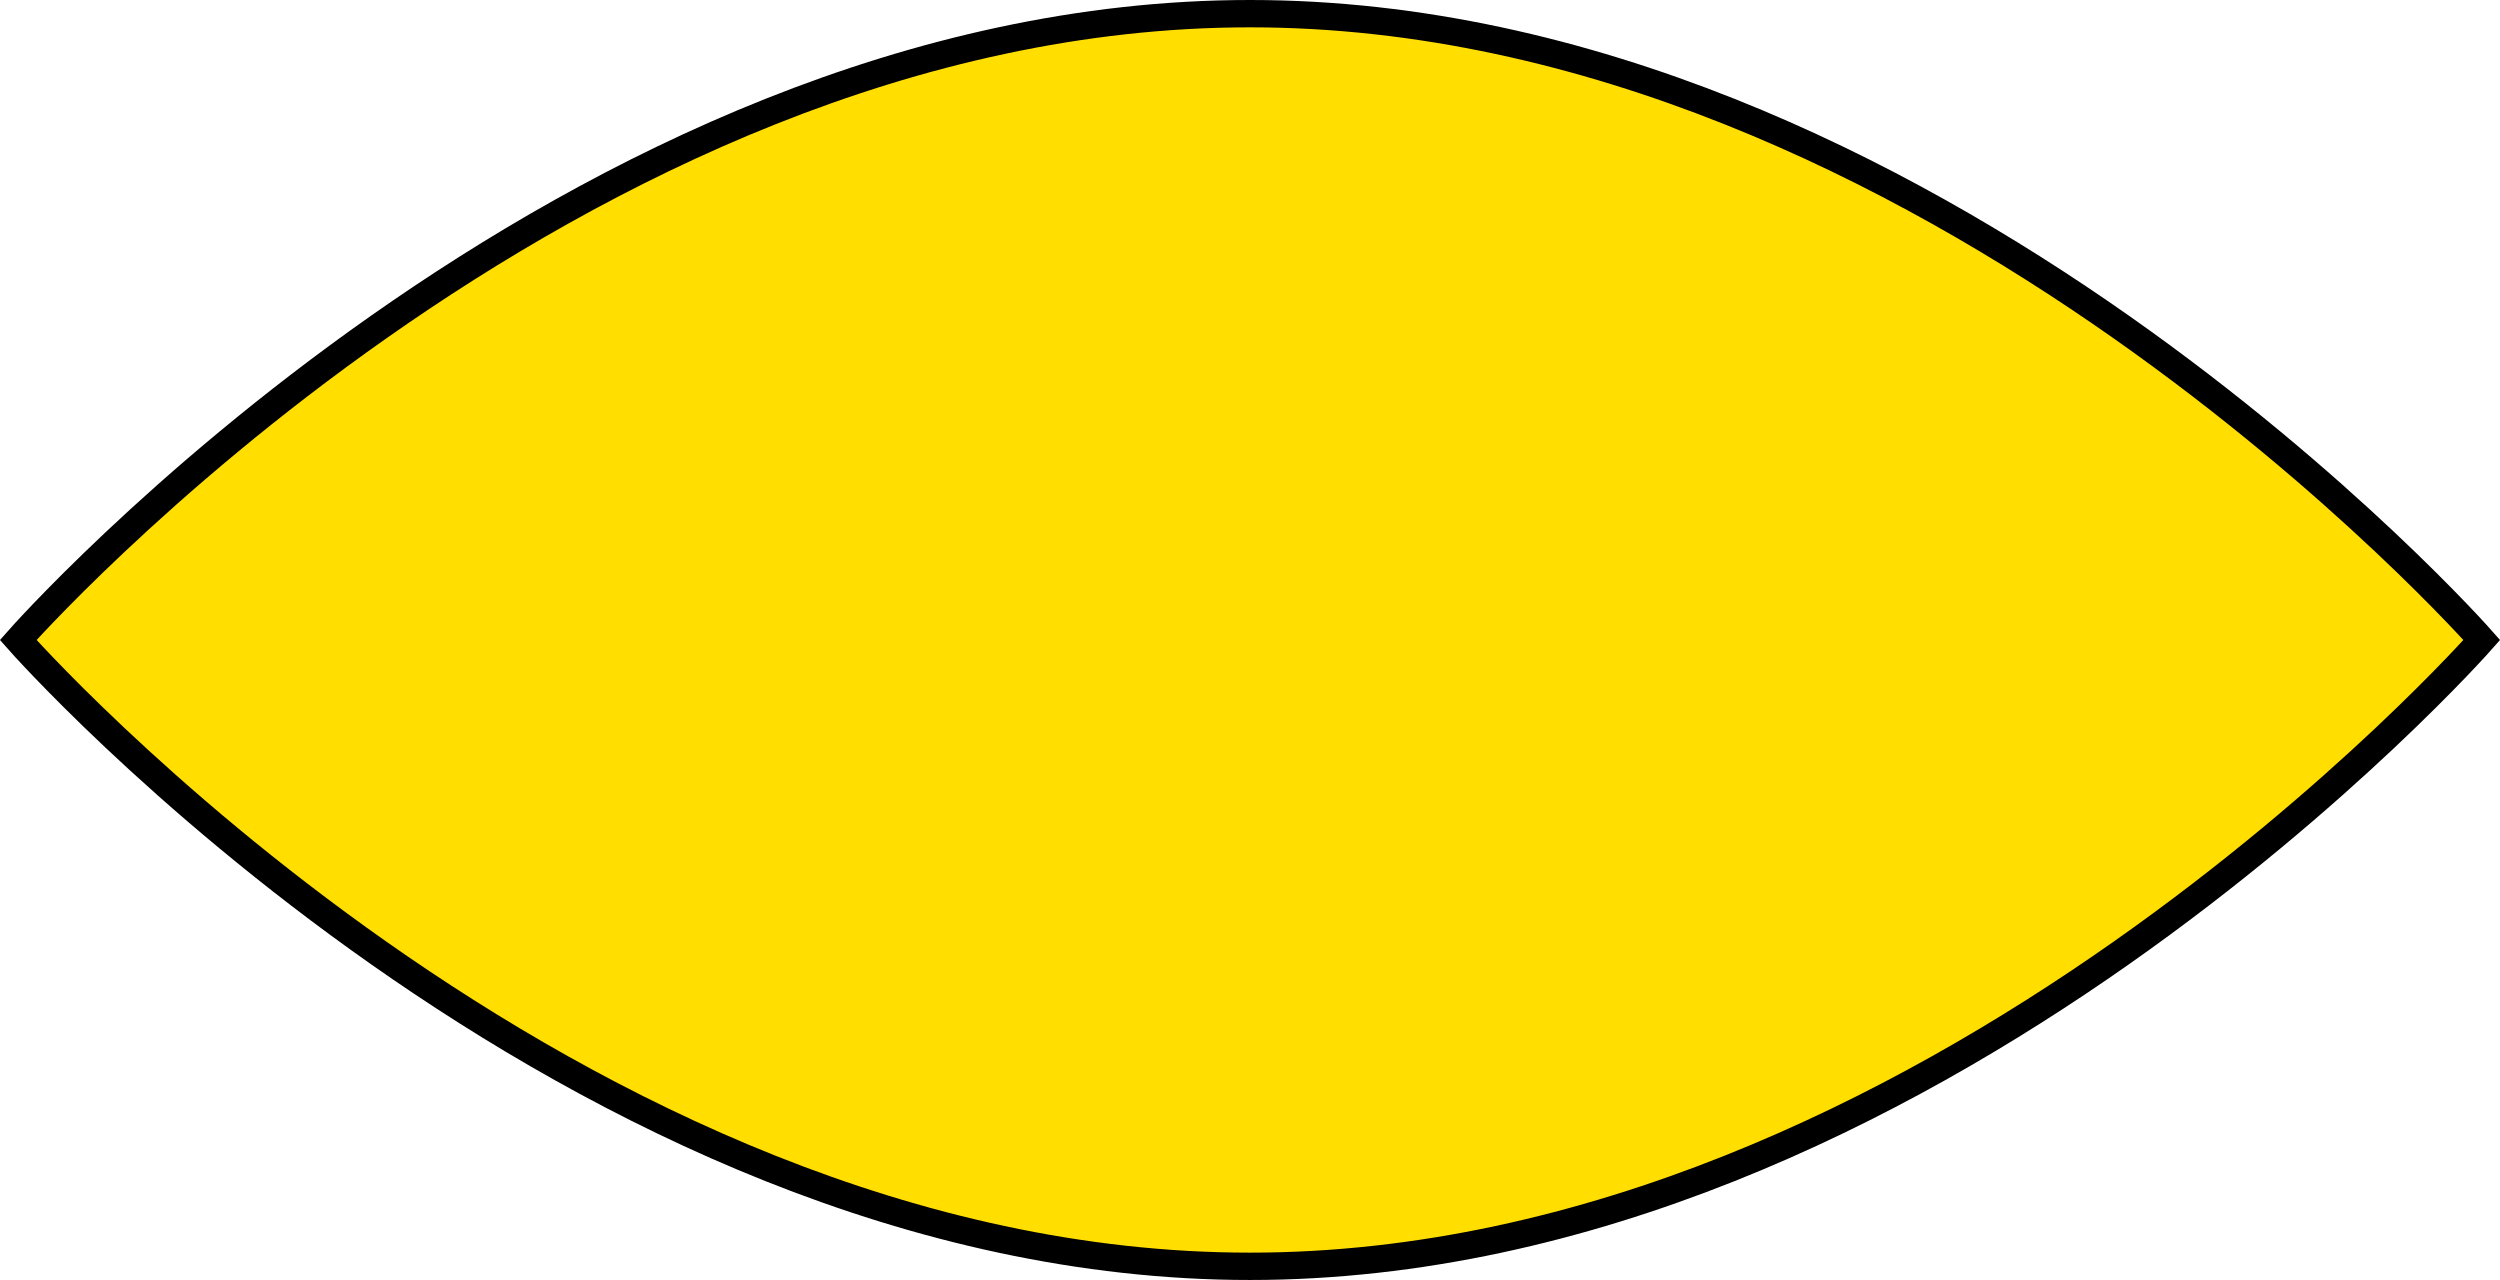 <svg version="1.1" xmlns="http://www.w3.org/2000/svg" xmlns:xlink="http://www.w3.org/1999/xlink" width="91.454" height="46.825" viewBox="0,0,91.454,46.825"><g transform="translate(-274.273,-156.588)"><g data-paper-data="{&quot;isPaintingLayer&quot;:true}" fill="#ffde00" fill-rule="nonzero" stroke="#000000" stroke-width="1" stroke-linecap="butt" stroke-linejoin="miter" stroke-miterlimit="10" stroke-dasharray="" stroke-dashoffset="0" style="mix-blend-mode: normal"><path d="M274.939,180c0,0 20.174,-22.912 45.061,-22.912c24.886,0 45.061,22.912 45.061,22.912c0,0 -20.174,22.912 -45.061,22.912c-24.886,0 -45.061,-22.912 -45.061,-22.912z"/></g></g></svg>